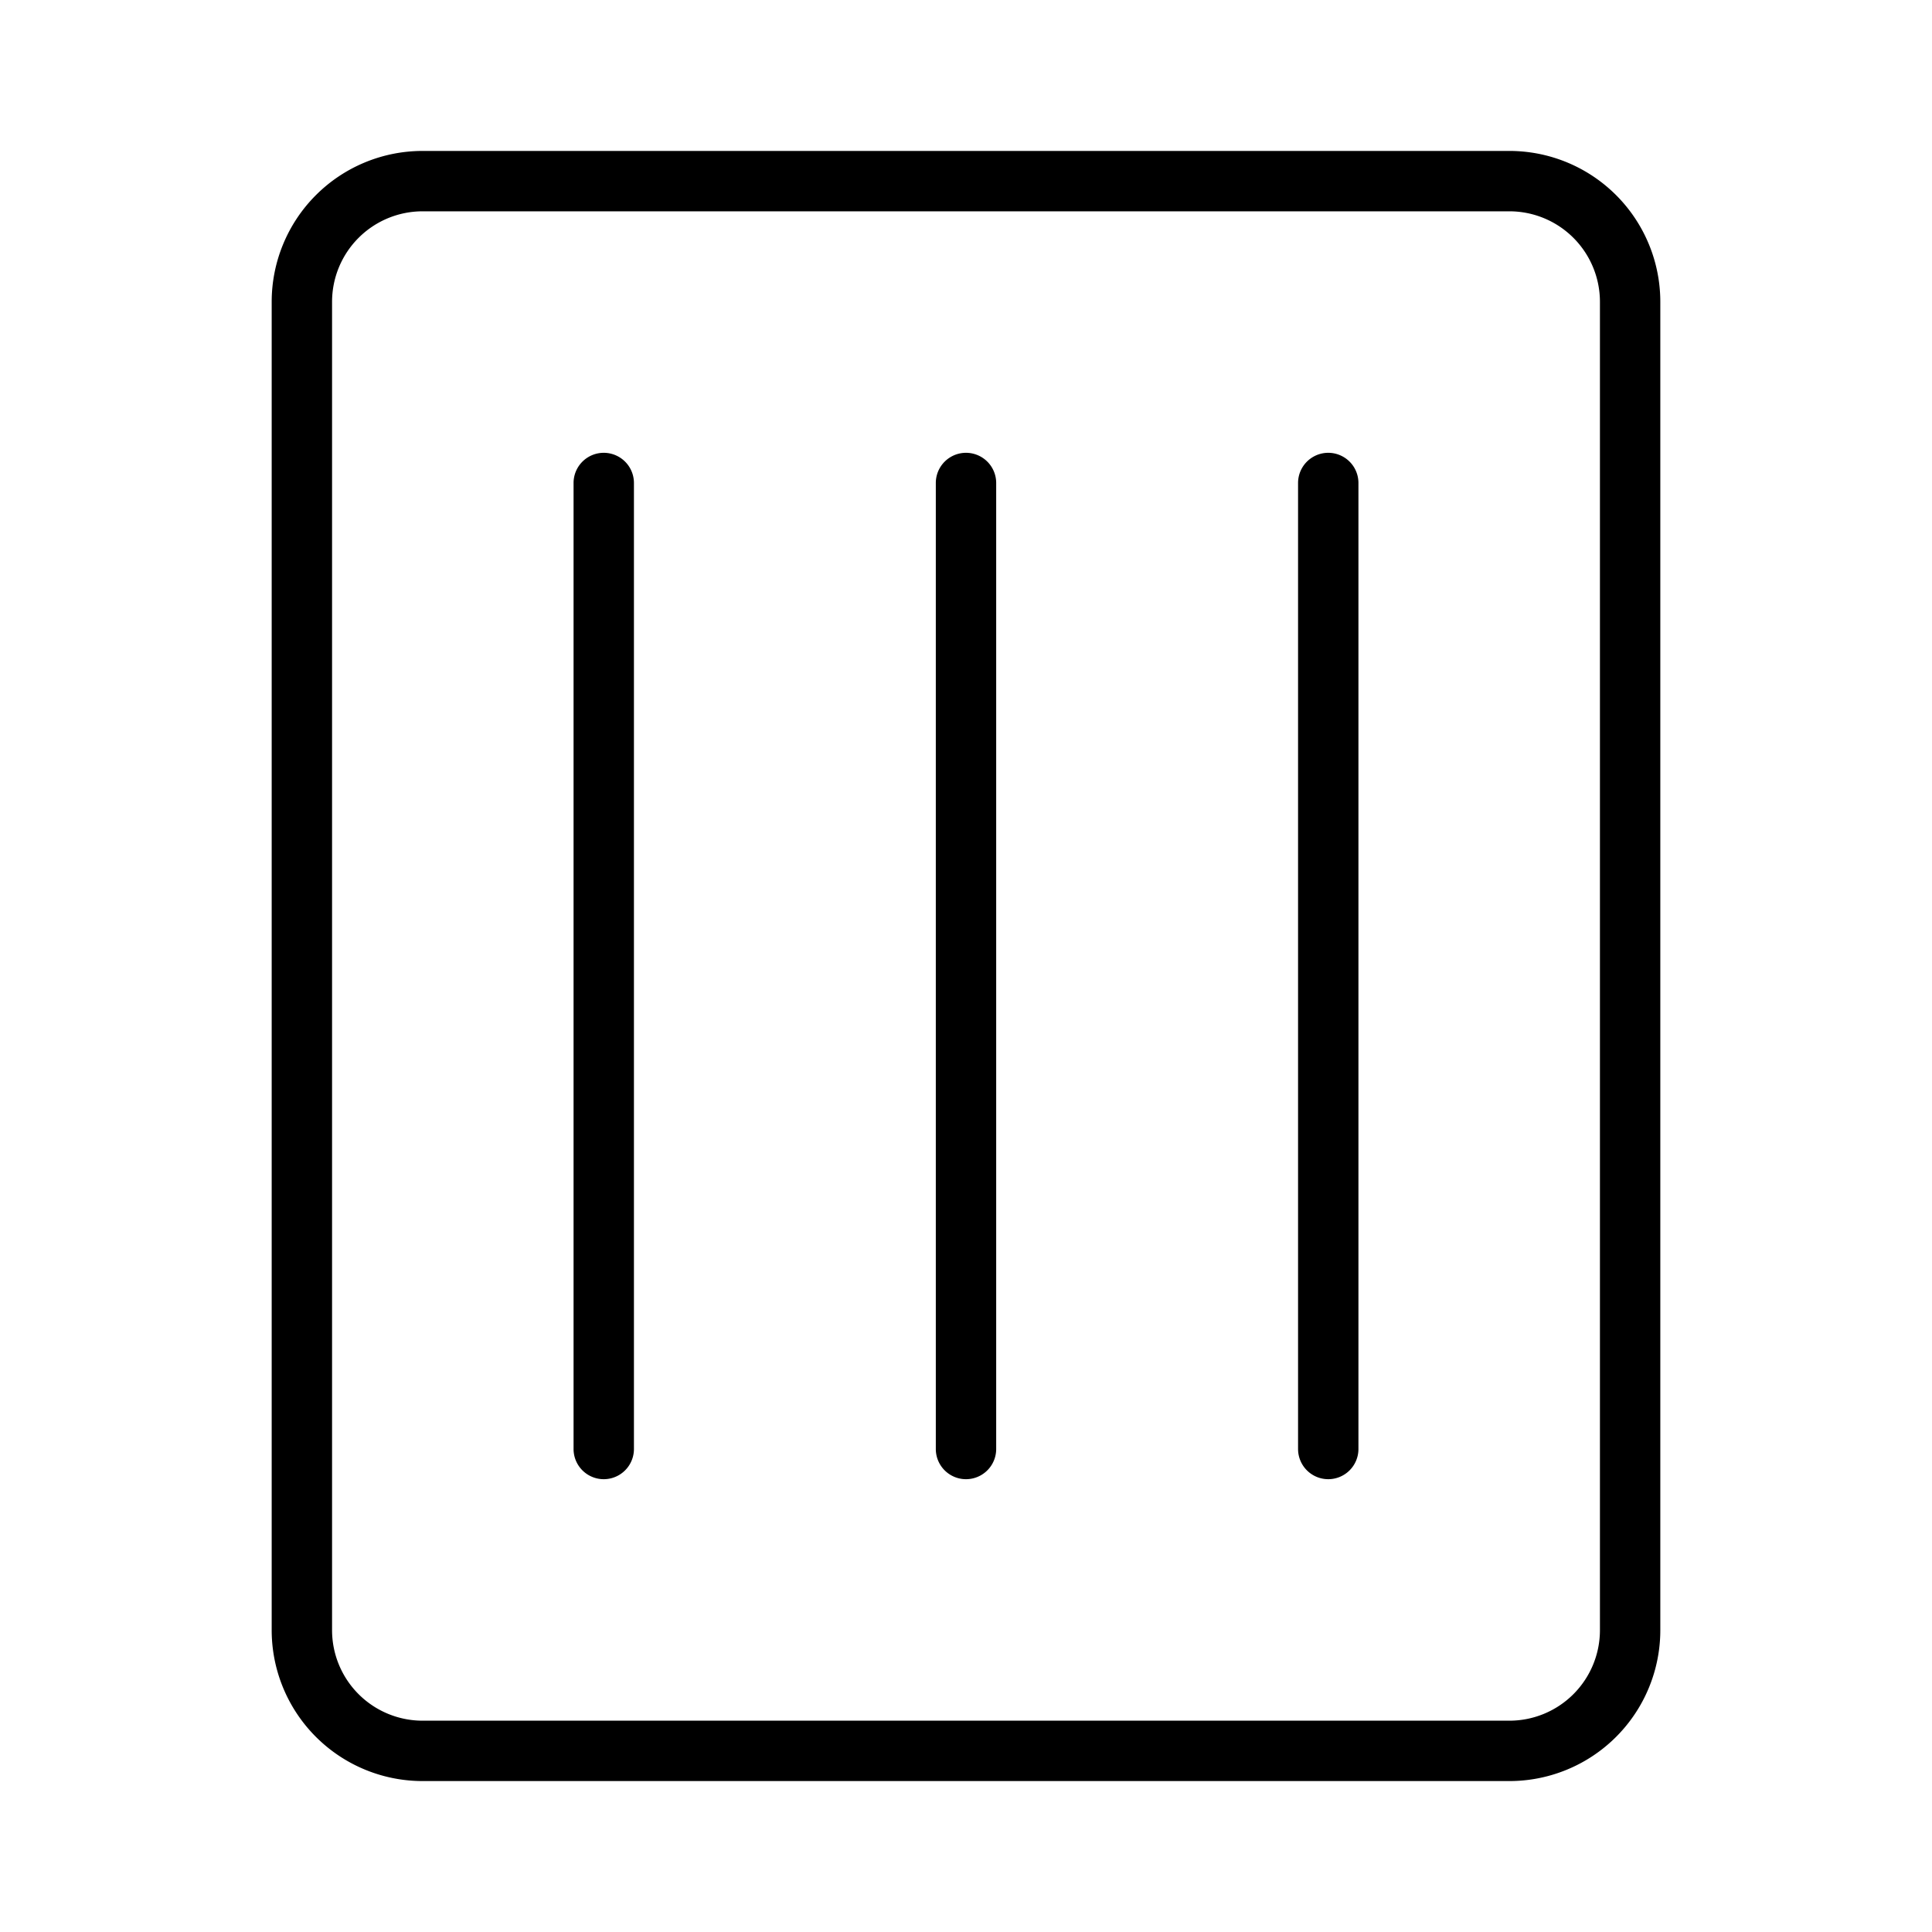 <svg width="32" height="32" viewBox="0 0 32 32" xmlns="http://www.w3.org/2000/svg"><path d="M7 2.5A2.5 2.5 0 0 0 4.5 5v22A2.5 2.5 0 0 0 7 29.5h18a2.5 2.5 0 0 0 2.5-2.5V5A2.5 2.5 0 0 0 25 2.5H7ZM5.5 5A1.5 1.5 0 0 1 7 3.5h18A1.5 1.5 0 0 1 26.5 5v22a1.5 1.5 0 0 1-1.5 1.5H7A1.5 1.5 0 0 1 5.5 27V5Zm4 19a.5.5 0 0 0 1 0V8a.5.5 0 0 0-1 0v16Zm6 0a.5.5 0 0 0 1 0V8a.5.5 0 0 0-1 0v16Zm6.5.5a.5.5 0 0 1-.5-.5V8a.5.5 0 0 1 1 0v16a.5.5 0 0 1-.5.5Z"/></svg>